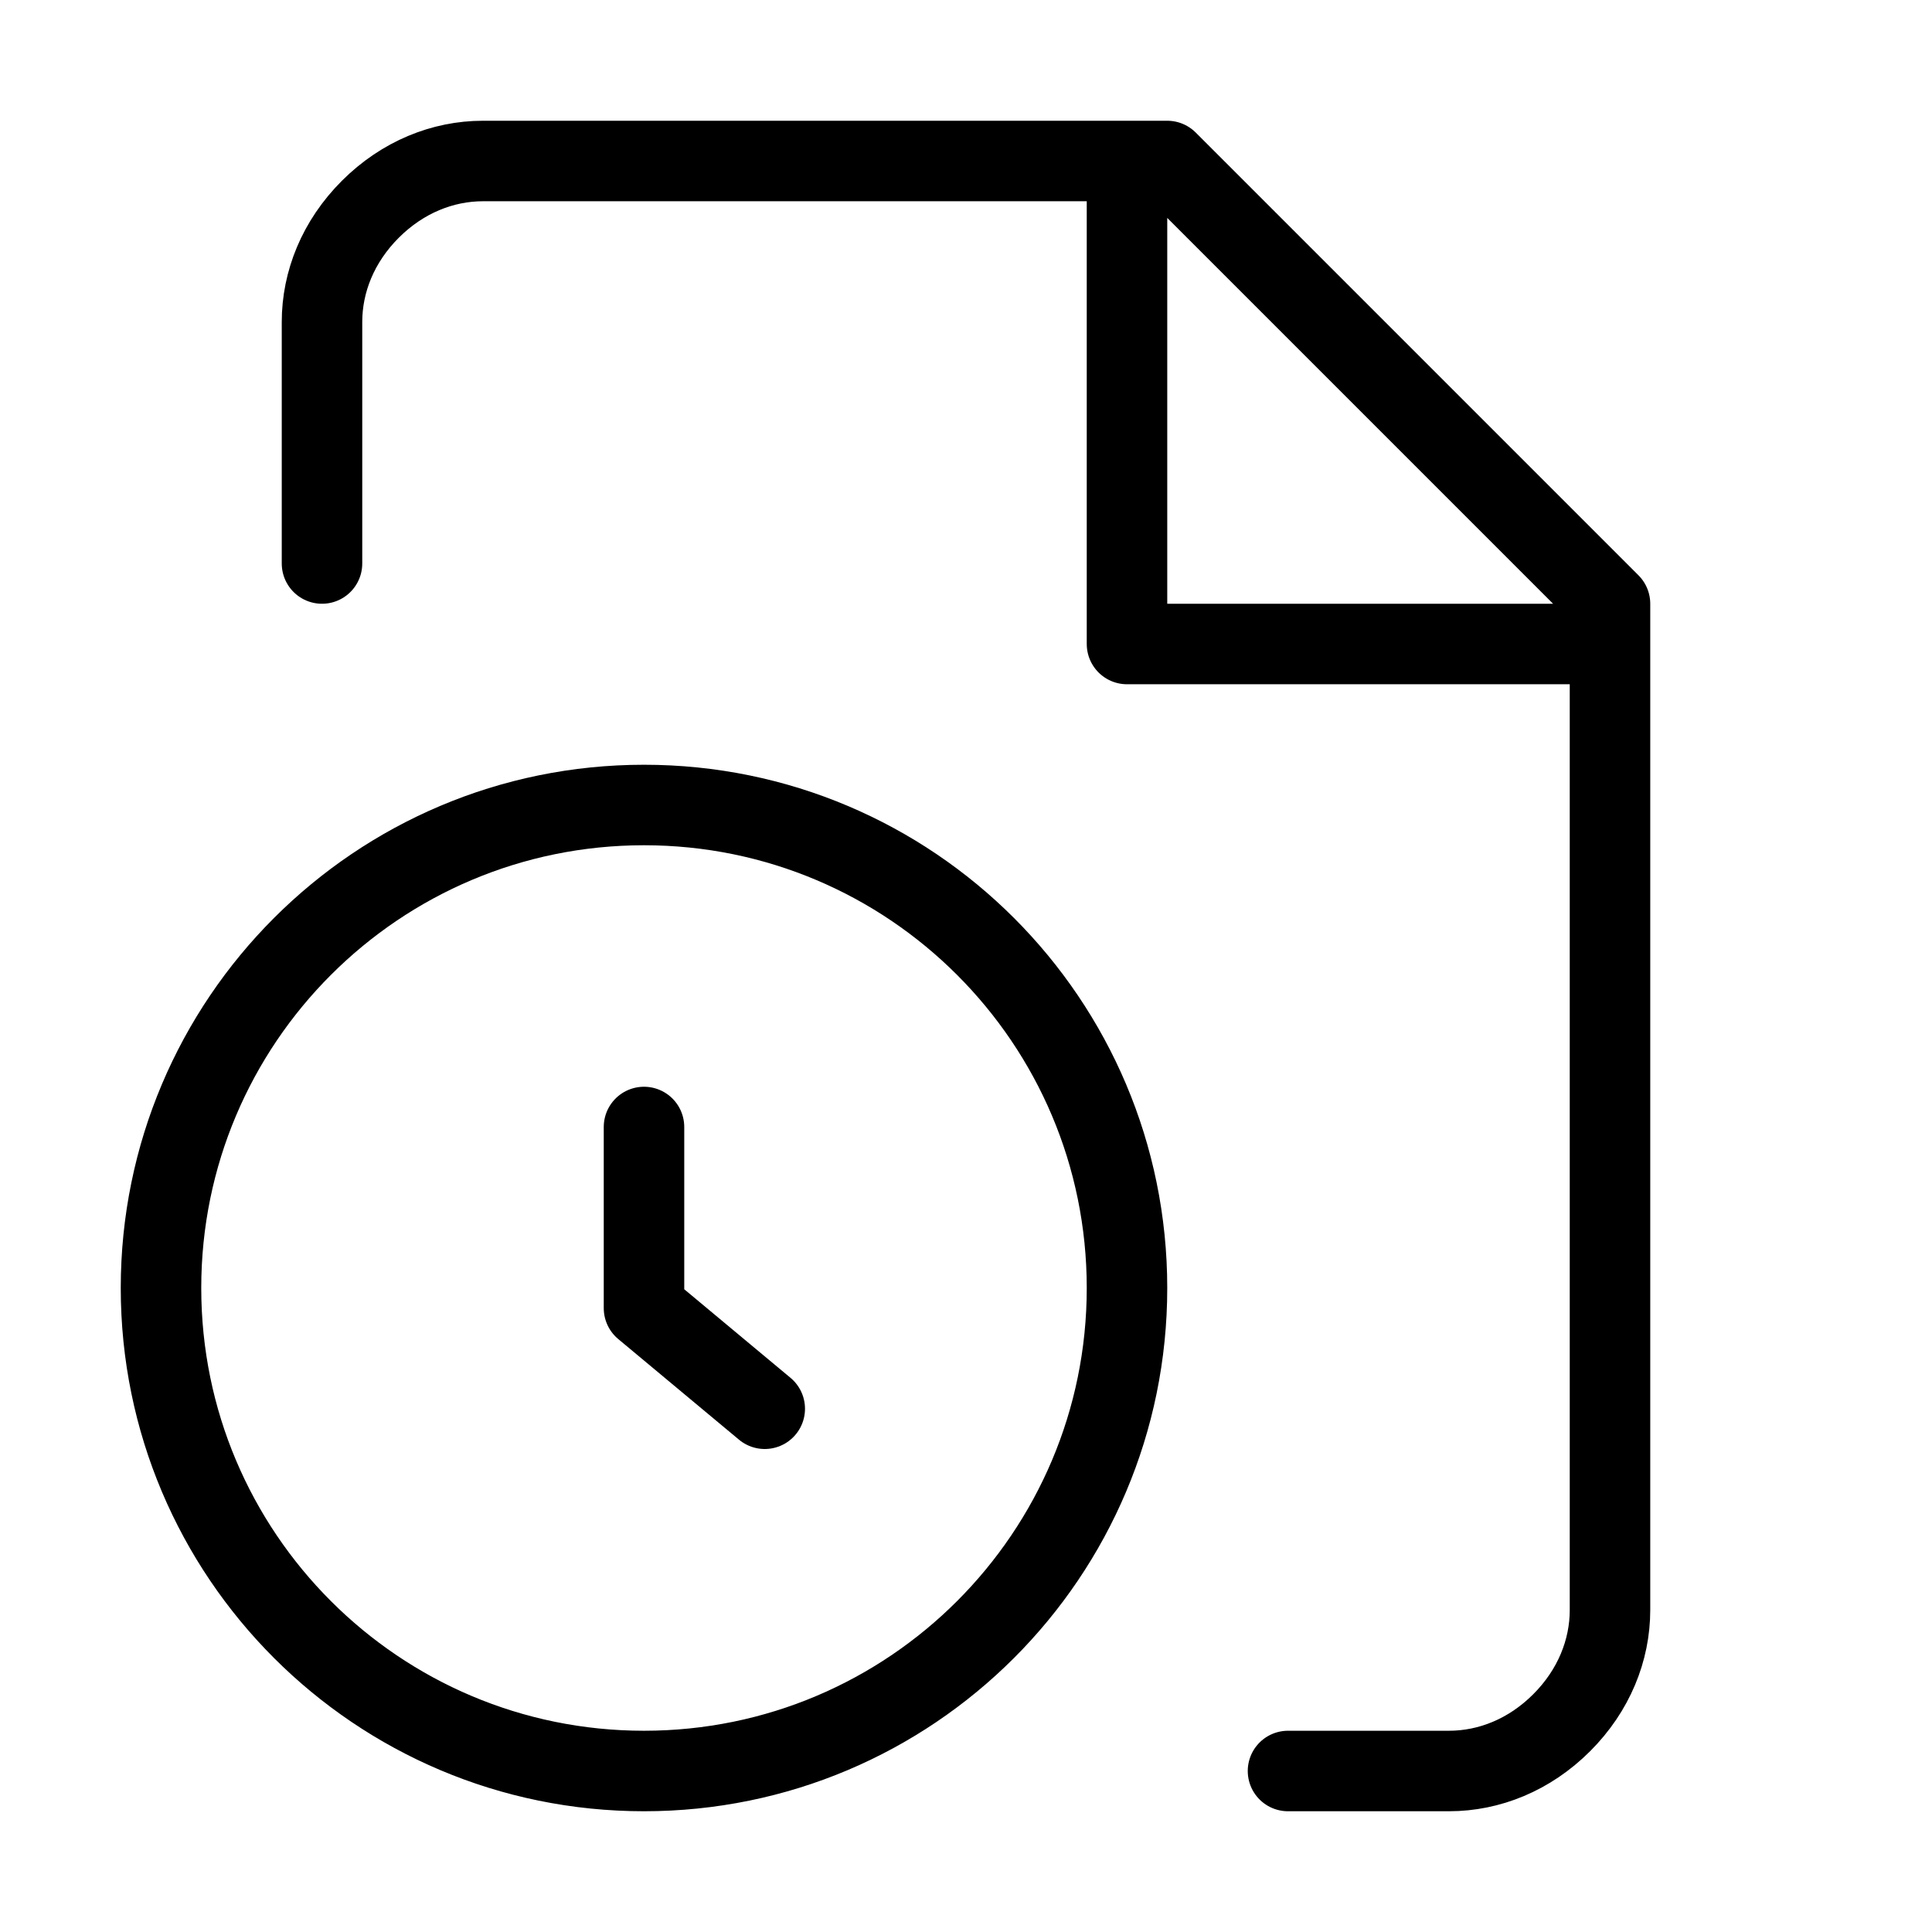 <svg width="24" height="24" viewBox="0 0 24 24" fill="none" xmlns="http://www.w3.org/2000/svg"><path d="M16 22H18C18.5 22 19 21.8 19.4 21.4C19.8 21 20 20.5 20 20V7.5L14.5 2H6C5.5 2 5 2.2 4.6 2.6C4.2 3 4 3.5 4 4V7M14 2V8H20M9.5 17.5L8 16.25V14M14 16C14 19.314 11.314 22 8 22C4.686 22 2 19.314 2 16C2 12.686 4.686 10 8 10C11.314 10 14 12.686 14 16Z" stroke="currentColor" stroke-width="1" stroke-linecap="round" stroke-linejoin="round"/></svg> 